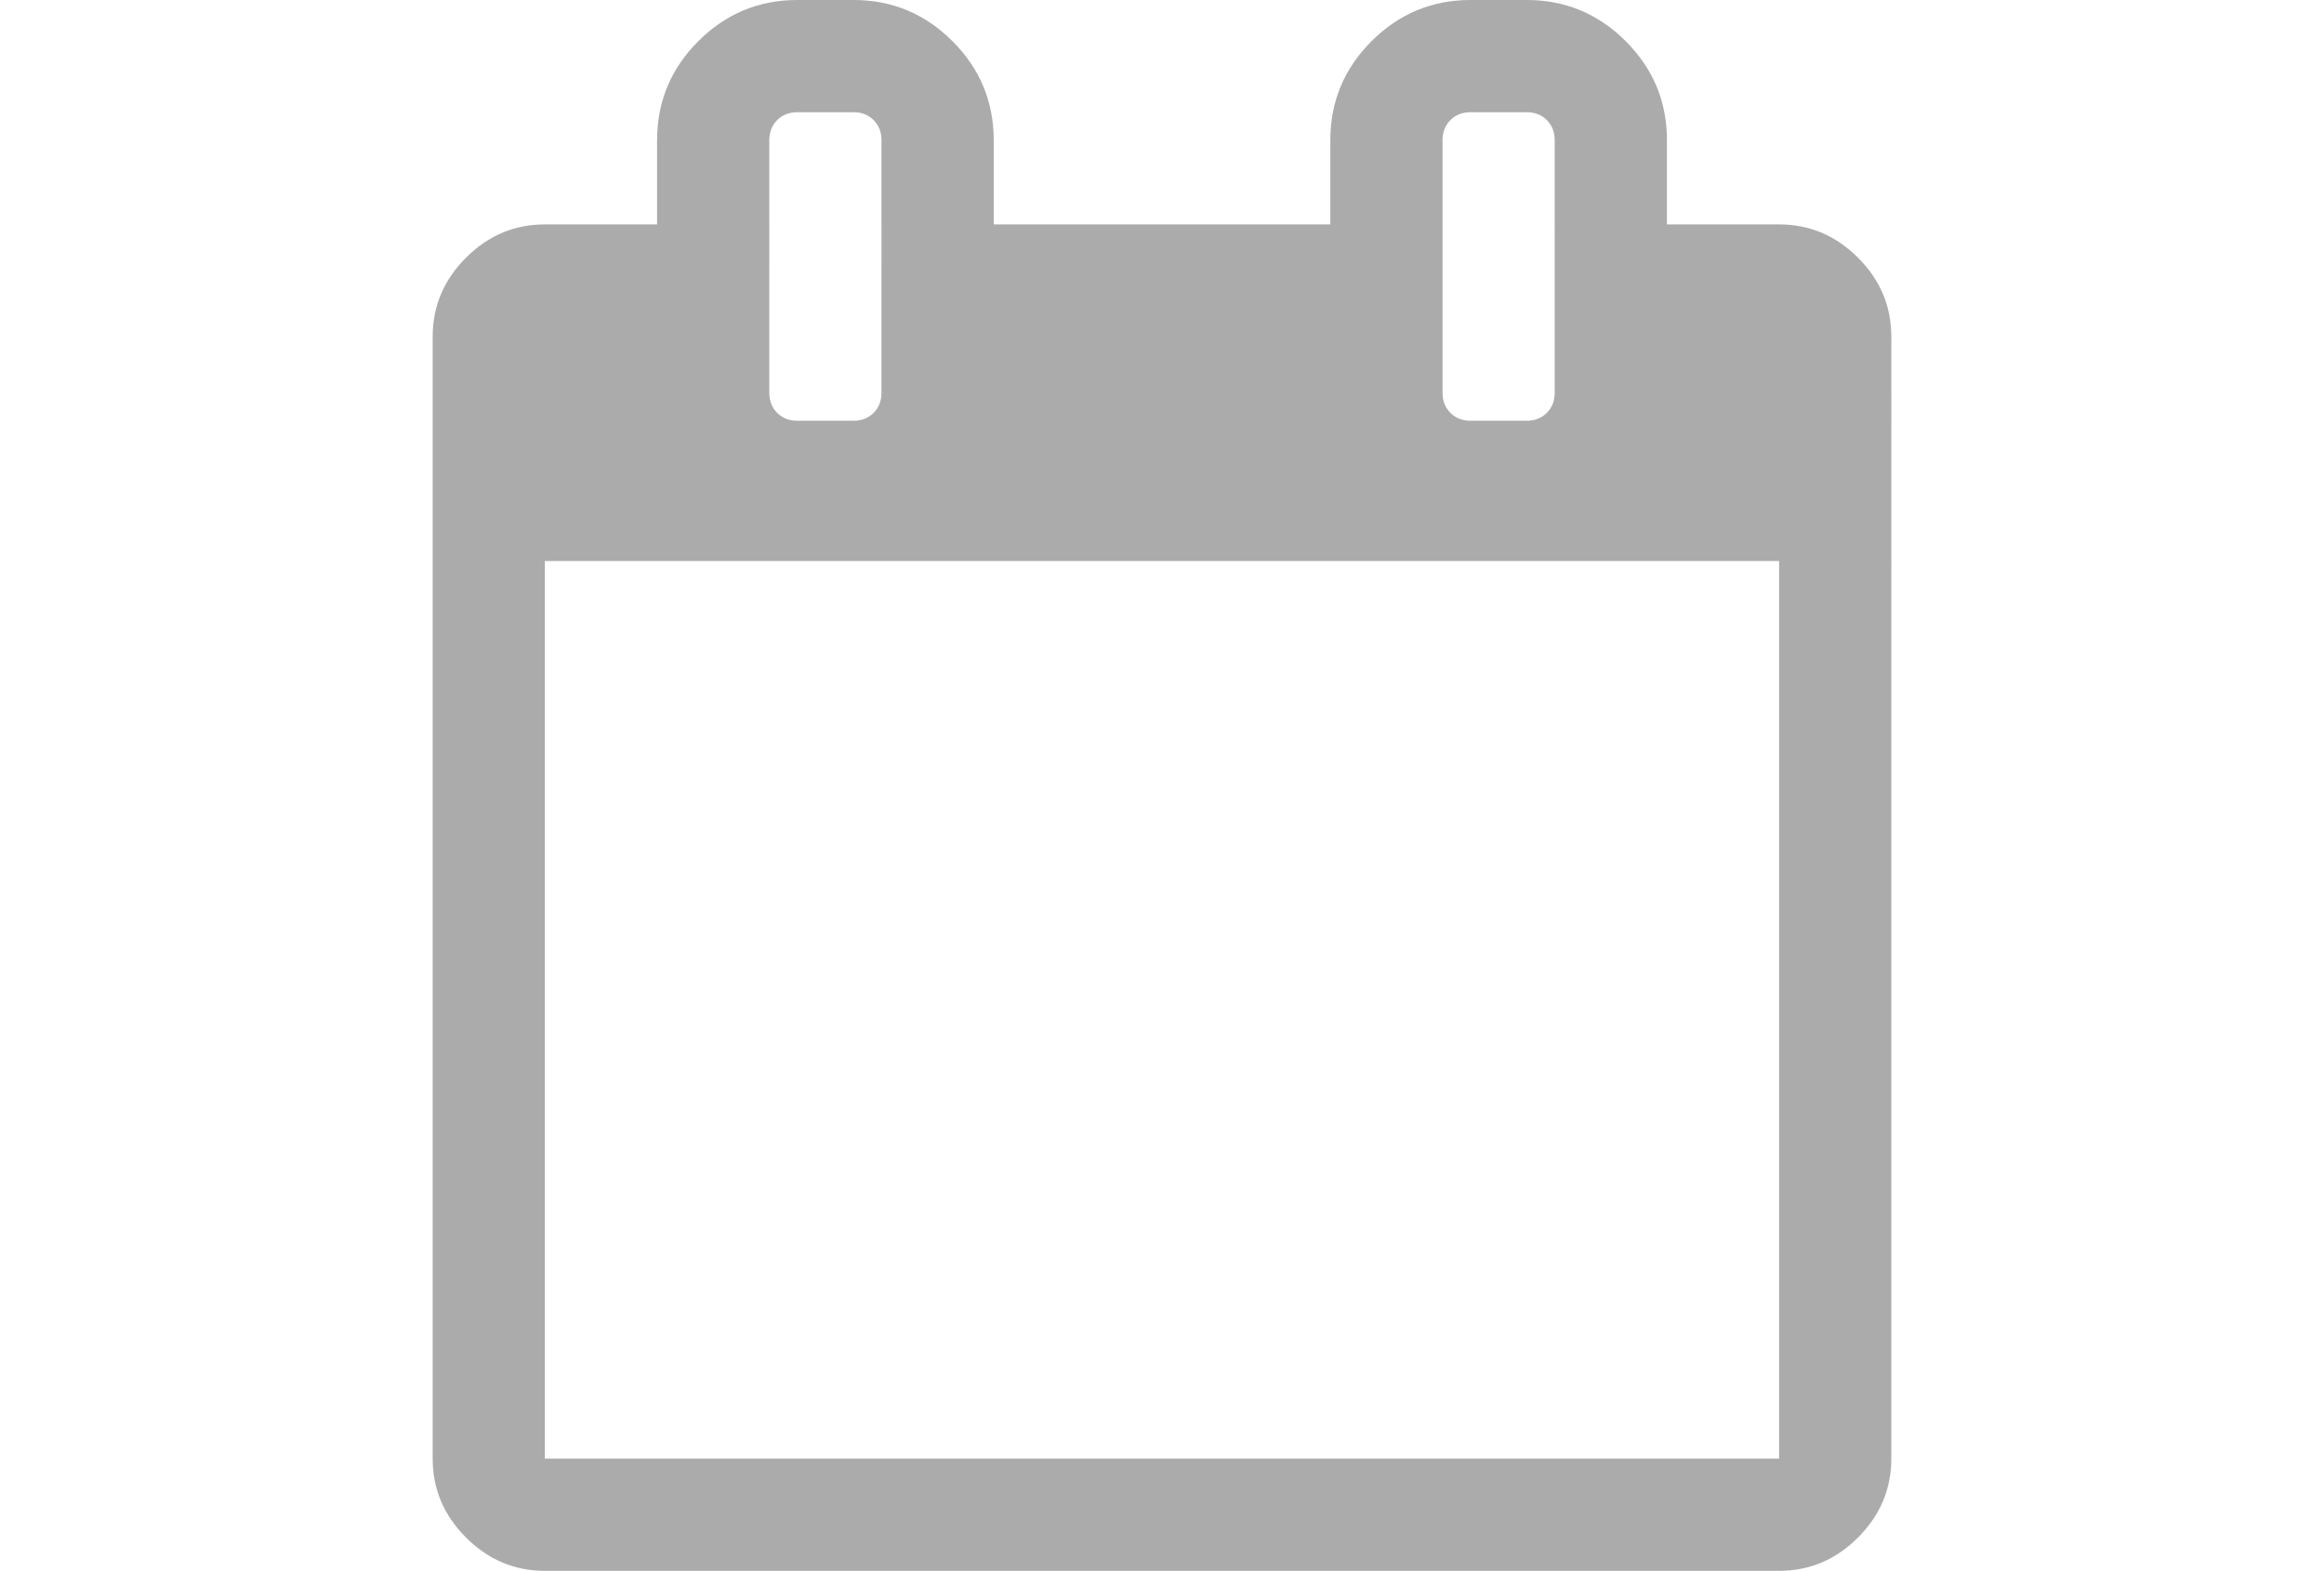 <?xml version="1.0" encoding="utf-8"?>
<!-- Generator: Adobe Illustrator 16.0.4, SVG Export Plug-In . SVG Version: 6.00 Build 0)  -->
<!DOCTYPE svg PUBLIC "-//W3C//DTD SVG 1.1//EN" "http://www.w3.org/Graphics/SVG/1.1/DTD/svg11.dtd">
<svg version="1.1" id="Capa_1" xmlns="http://www.w3.org/2000/svg" xmlns:xlink="http://www.w3.org/1999/xlink" x="0px" y="0px"
	 width="216px" height="146px" viewBox="0 0 216 146" enable-background="new 0 0 216 146" xml:space="preserve">
<path fill="#ABABAB" d="M172.691,23.953c-2.062-2.064-4.508-3.096-7.332-3.096h-10.428v-7.822c0-3.584-1.277-6.653-3.83-9.206
	c-2.554-2.553-5.621-3.83-9.207-3.83h-5.213c-3.586,0-6.654,1.277-9.207,3.83c-2.554,2.553-3.83,5.622-3.83,9.206v7.822H92.359
	v-7.822c0-3.584-1.277-6.653-3.83-9.206c-2.553-2.553-5.622-3.83-9.207-3.83h-5.214c-3.585,0-6.654,1.277-9.207,3.83
	c-2.553,2.553-3.83,5.622-3.83,9.206v7.822H50.643c-2.825,0-5.269,1.032-7.333,3.096s-3.096,4.509-3.096,7.333v104.287
	c0,2.823,1.032,5.267,3.096,7.332c2.064,2.064,4.508,3.096,7.333,3.096h114.714c2.824,0,5.27-1.032,7.332-3.096
	c2.064-2.064,3.096-4.509,3.096-7.332V31.286C175.785,28.461,174.754,26.017,172.691,23.953z M134.073,13.036
	c0-0.761,0.243-1.386,0.731-1.874c0.488-0.488,1.113-0.733,1.875-0.733h5.213c0.762,0,1.385,0.244,1.875,0.733
	c0.488,0.489,0.732,1.114,0.732,1.874V36.5c0,0.761-0.244,1.385-0.732,1.874c-0.49,0.488-1.113,0.733-1.875,0.733h-5.213
	c-0.762,0-1.387-0.244-1.875-0.733s-0.731-1.113-0.731-1.874V13.036z M71.501,13.036c0-0.761,0.244-1.386,0.733-1.874
	c0.489-0.488,1.113-0.733,1.874-0.733h5.214c0.761,0,1.386,0.244,1.874,0.733c0.488,0.489,0.733,1.114,0.733,1.874V36.5
	c0,0.761-0.244,1.386-0.733,1.874c-0.489,0.488-1.113,0.733-1.874,0.733h-5.214c-0.761,0-1.386-0.244-1.874-0.733
	c-0.488-0.489-0.733-1.113-0.733-1.874V13.036z M165.357,135.572H50.643V52.143h114.714V135.572z"/>
</svg>
